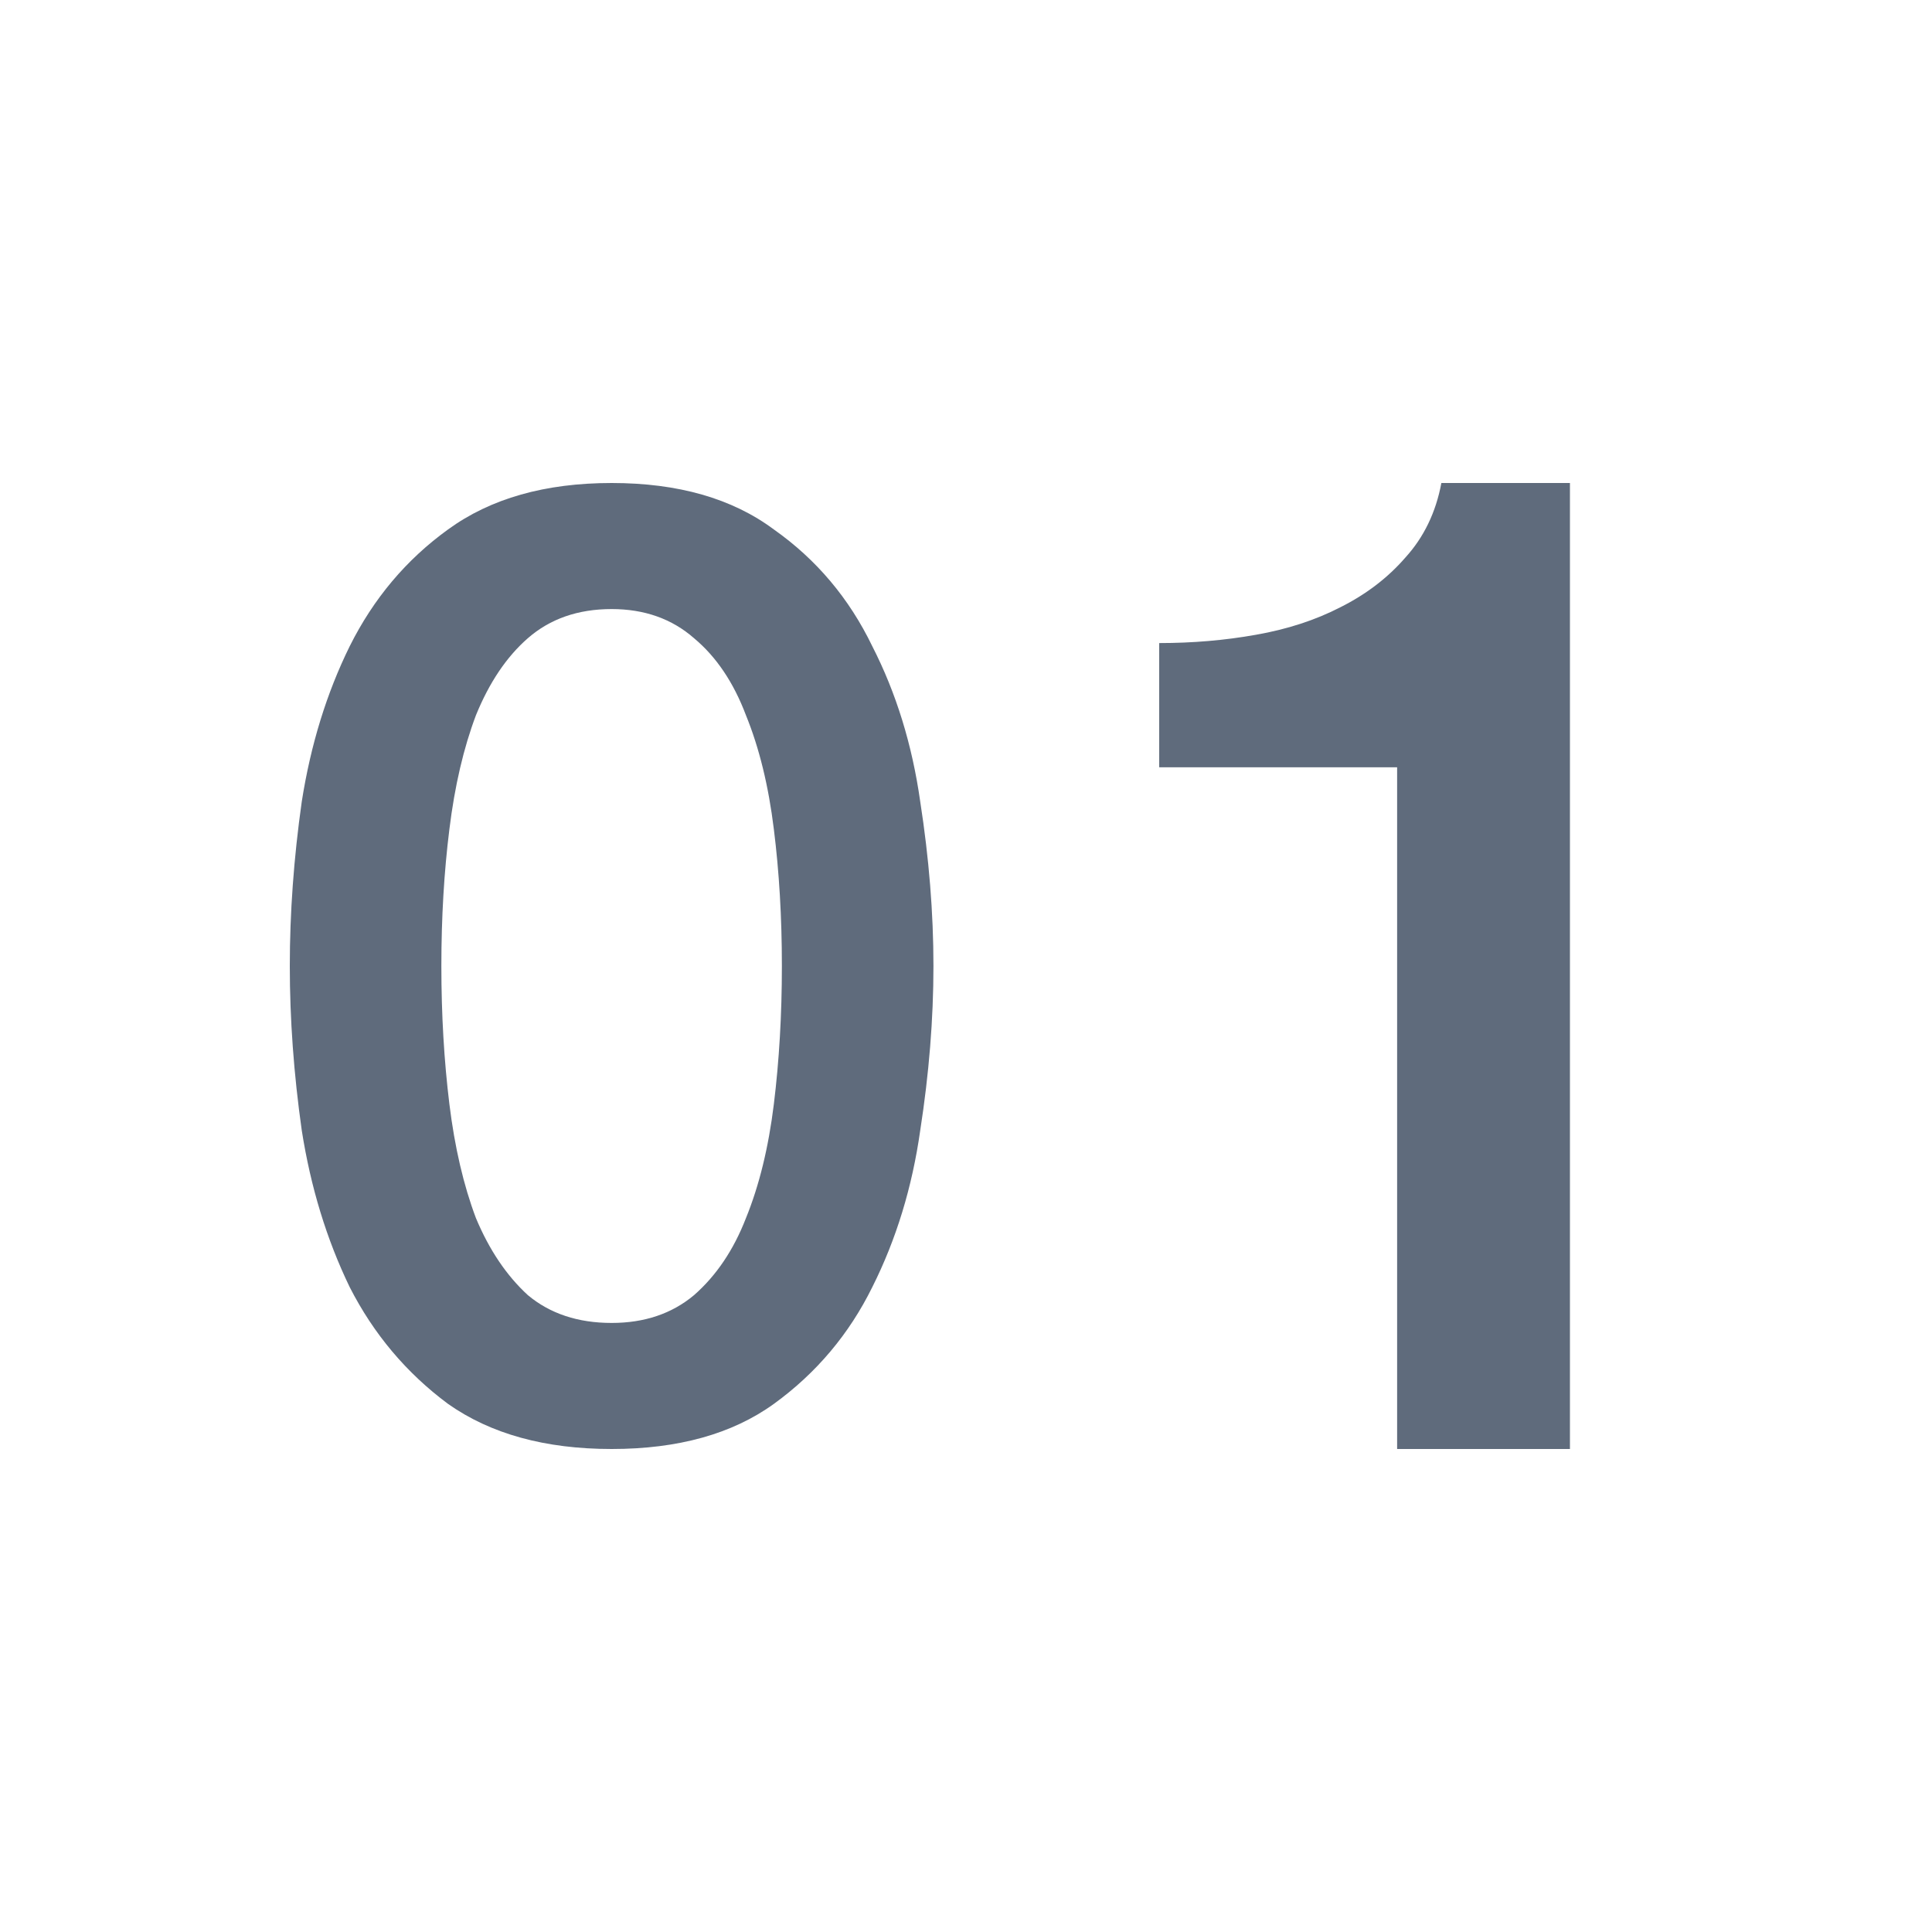 <svg width="20" height="20" viewBox="0 0 20 20" fill="none" xmlns="http://www.w3.org/2000/svg">
<path fill-rule="evenodd" clip-rule="evenodd" d="M8.011 5.481C7.58 5.16 7.02 5 6.332 5C5.643 5 5.079 5.16 4.638 5.481C4.207 5.792 3.867 6.195 3.62 6.69C3.381 7.175 3.216 7.711 3.124 8.297C3.041 8.883 3 9.451 3 10C3 10.55 3.041 11.117 3.124 11.703C3.216 12.289 3.381 12.83 3.62 13.324C3.867 13.809 4.207 14.213 4.638 14.533C5.079 14.844 5.643 15 6.332 15C7.02 15 7.58 14.844 8.011 14.533C8.452 14.213 8.791 13.809 9.03 13.324C9.278 12.83 9.443 12.289 9.526 11.703C9.617 11.117 9.663 10.55 9.663 10C9.663 9.451 9.617 8.883 9.526 8.297C9.443 7.711 9.278 7.175 9.03 6.69C8.791 6.195 8.452 5.792 8.011 5.481ZM7.185 13.407C6.956 13.599 6.671 13.695 6.332 13.695C5.983 13.695 5.694 13.599 5.464 13.407C5.244 13.205 5.065 12.94 4.927 12.61C4.799 12.271 4.707 11.877 4.652 11.429C4.597 10.98 4.569 10.504 4.569 10C4.569 9.496 4.597 9.025 4.652 8.585C4.707 8.136 4.799 7.743 4.927 7.404C5.065 7.065 5.244 6.799 5.464 6.607C5.694 6.406 5.983 6.305 6.332 6.305C6.671 6.305 6.956 6.406 7.185 6.607C7.415 6.799 7.594 7.065 7.722 7.404C7.86 7.743 7.956 8.136 8.011 8.585C8.066 9.025 8.094 9.496 8.094 10C8.094 10.504 8.066 10.98 8.011 11.429C7.956 11.877 7.86 12.271 7.722 12.61C7.594 12.94 7.415 13.205 7.185 13.407ZM13.002 6.571C12.678 6.629 12.344 6.657 12 6.657V7.943H14.463V15H16.252V5H14.921C14.864 5.305 14.739 5.562 14.549 5.771C14.367 5.981 14.143 6.152 13.876 6.286C13.618 6.419 13.327 6.514 13.002 6.571Z" fill="#5F6B7C"/>
</svg>
